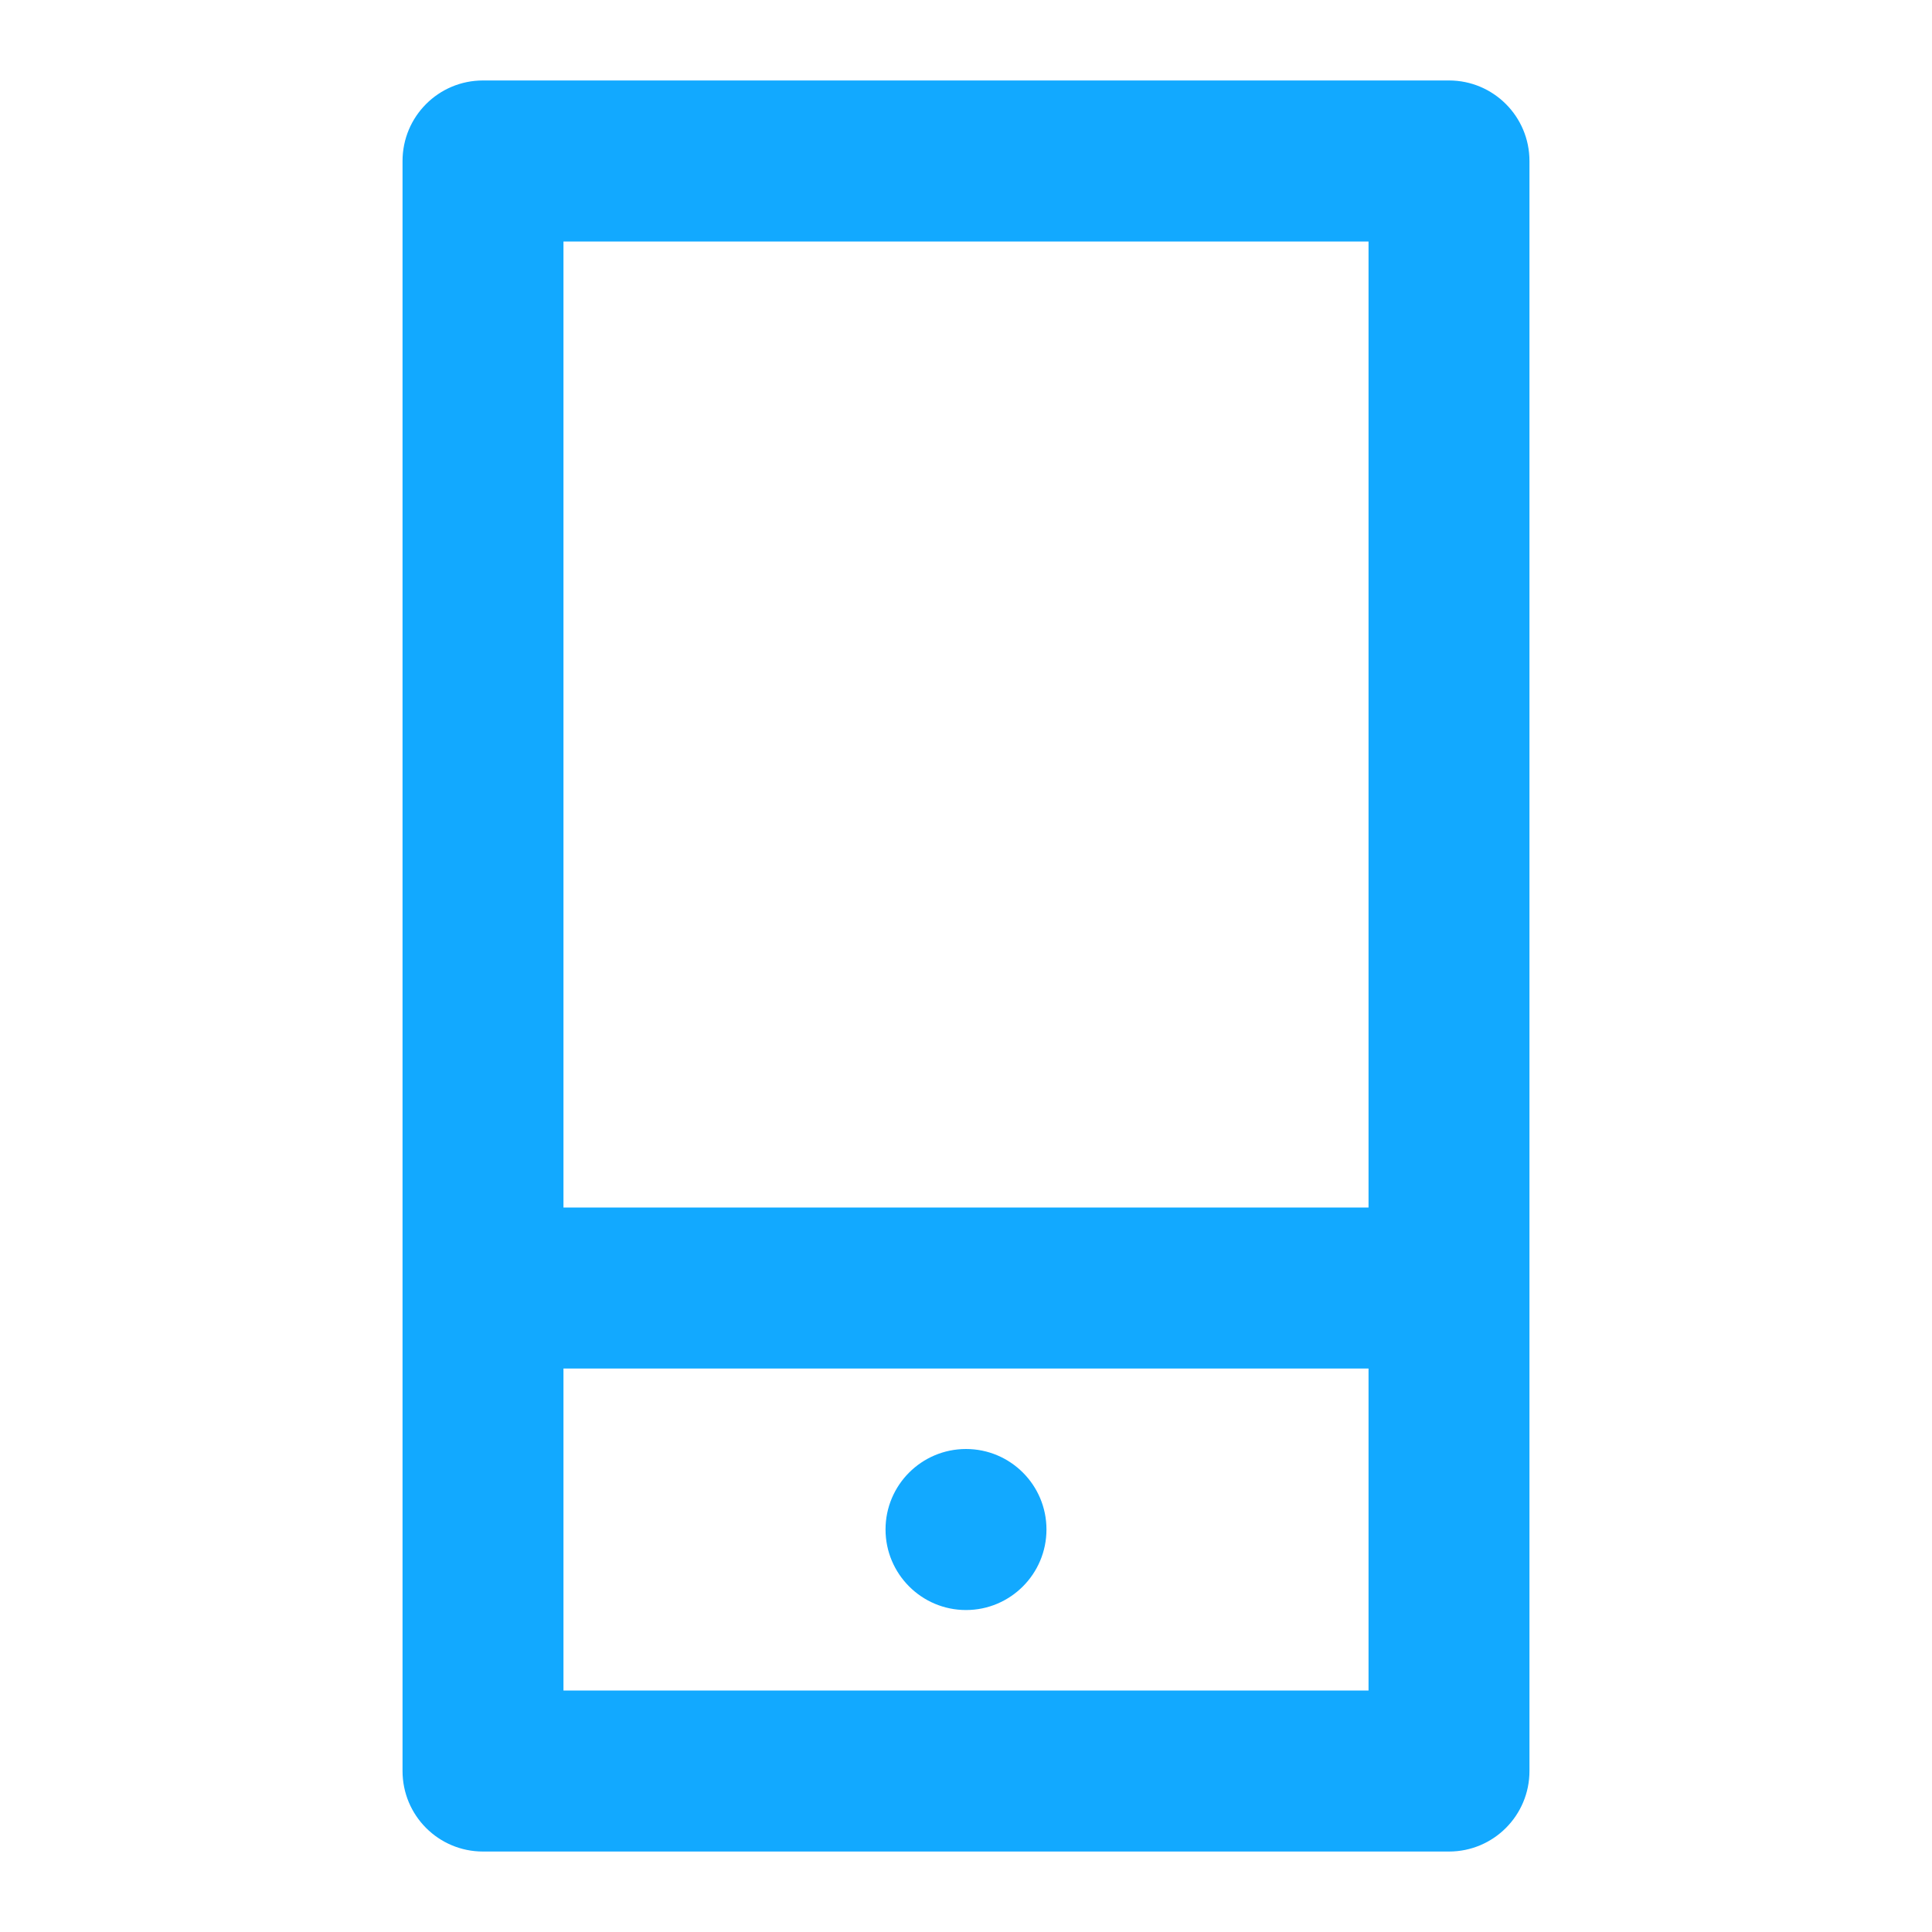 <svg width="20" height="20" viewBox="0 0 20 20" fill="none" xmlns="http://www.w3.org/2000/svg">
<path fill-rule="evenodd" clip-rule="evenodd" d="M4.167 1.667C4.167 1.206 4.539 0.833 5 0.833H15C15.46 0.833 15.833 1.206 15.833 1.667V18.333C15.833 18.794 15.46 19.167 15 19.167H5C4.539 19.167 4.167 18.794 4.167 18.333V1.667ZM5.833 12.5H14.167V2.5H5.833V12.5ZM14.167 14.167V17.5H5.833V14.167H14.167ZM10 15C10.46 15 10.833 15.373 10.833 15.833C10.833 16.293 10.46 16.667 10 16.667C9.54 16.667 9.167 16.293 9.167 15.833C9.167 15.373 9.54 15 10 15Z" fill="#12A9FF"/>
</svg>
